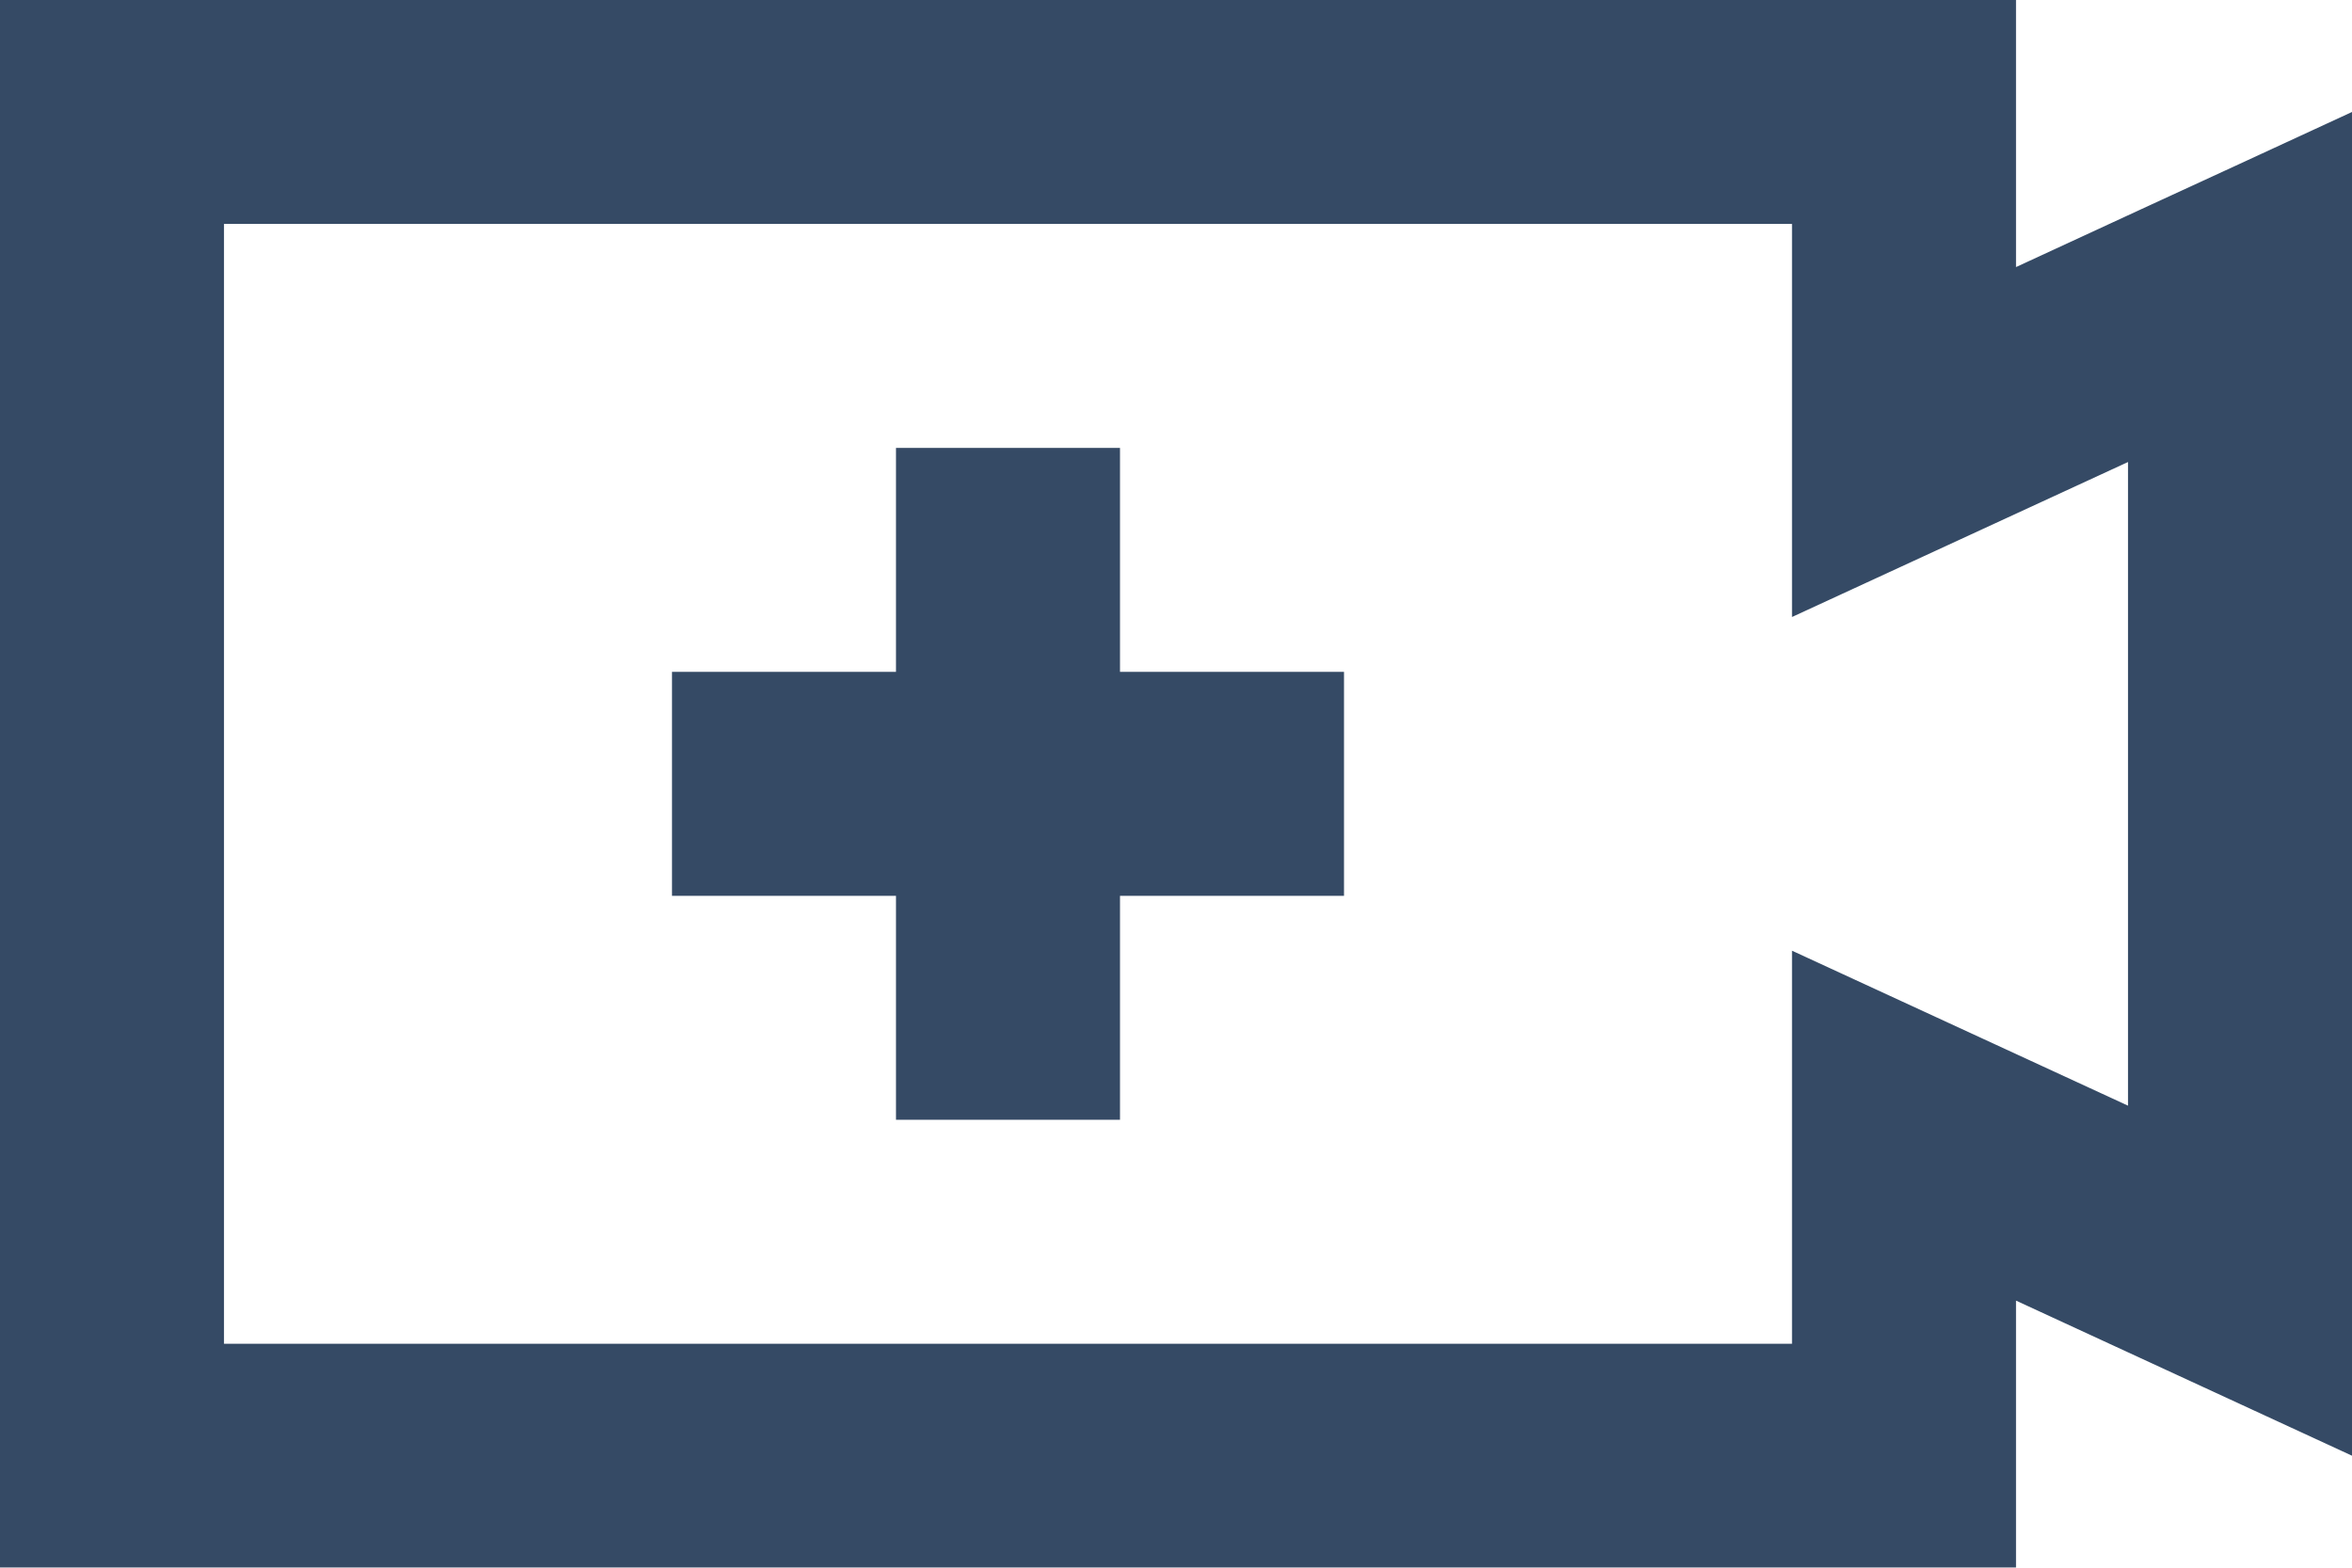 <svg xmlns="http://www.w3.org/2000/svg" width="21" height="14" viewBox="0 0 21 14">
    <g fill="#1F3654" fill-rule="evenodd" opacity=".9">
        <path fill-rule="nonzero" d="M19 4.126L16 5.51V2H2v10h14V8.49l3 1.384V4.126zm-1-3.021v1.28l1.162-.537.838-.386L21 1v12l-3-1.385V14H0V0h18v1.105z"/>
        <path d="M8 4h2v6H8z"/>
        <path d="M6 6h6v2H6z"/>
    </g>
</svg>

